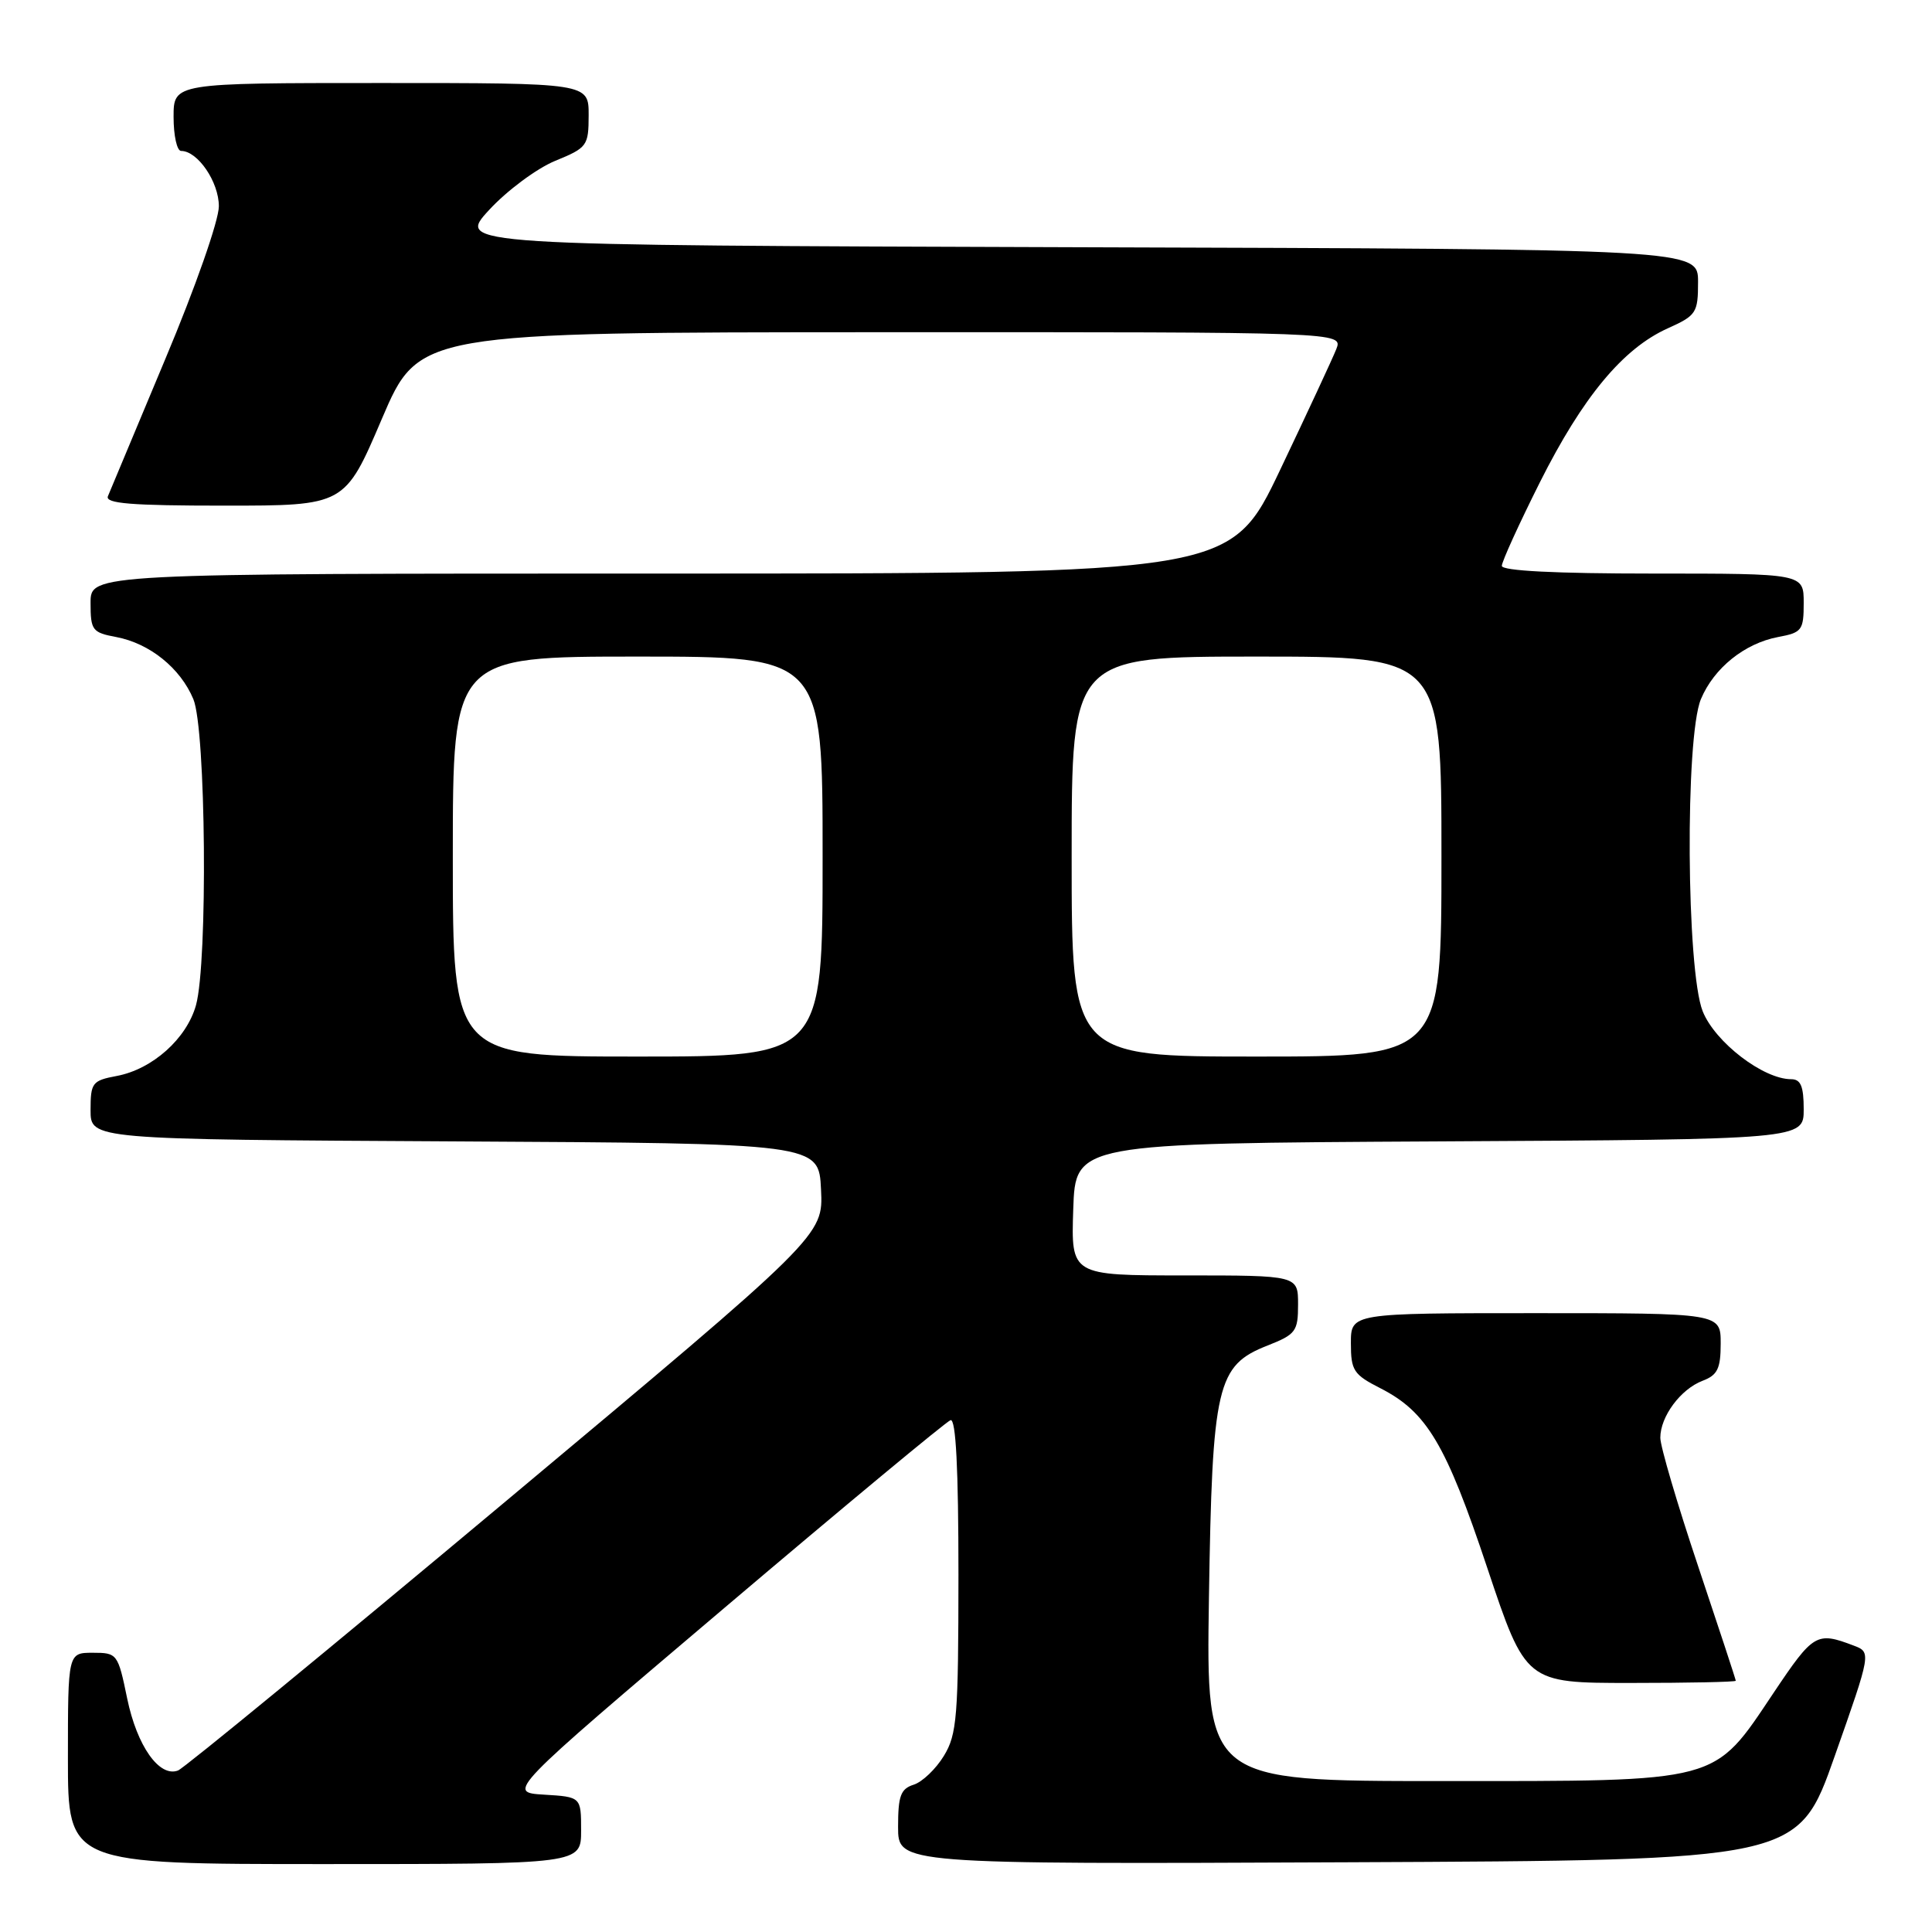<?xml version="1.0" encoding="UTF-8" standalone="no"?>
<!DOCTYPE svg PUBLIC "-//W3C//DTD SVG 1.1//EN" "http://www.w3.org/Graphics/SVG/1.1/DTD/svg11.dtd" >
<svg xmlns="http://www.w3.org/2000/svg" xmlns:xlink="http://www.w3.org/1999/xlink" version="1.1" viewBox="0 0 256 256">
 <g >
 <path fill="currentColor"
d=" M 77.00 242.55 C 77.00 238.10 77.00 238.10 72.08 237.80 C 67.16 237.50 67.16 237.50 96.03 213.02 C 111.91 199.55 125.37 188.38 125.95 188.18 C 126.66 187.95 127.00 194.54 127.00 208.67 C 126.99 227.47 126.81 229.81 125.07 232.66 C 124.01 234.40 122.21 236.12 121.07 236.48 C 119.34 237.03 119.00 237.96 119.00 242.08 C 119.00 247.02 119.00 247.02 178.62 246.76 C 238.25 246.50 238.25 246.50 243.10 232.72 C 247.96 218.93 247.96 218.93 245.60 218.04 C 240.71 216.18 240.29 216.43 235.03 224.28 C 226.94 236.35 228.26 236.00 190.95 236.00 C 159.82 236.00 159.82 236.00 160.19 211.75 C 160.63 183.45 161.22 180.93 167.98 178.28 C 171.70 176.81 172.00 176.41 172.00 172.85 C 172.00 169.00 172.00 169.00 156.96 169.00 C 141.92 169.00 141.92 169.00 142.21 160.25 C 142.50 151.50 142.50 151.50 190.75 151.24 C 239.00 150.98 239.00 150.98 239.00 146.99 C 239.00 143.94 238.61 143.00 237.34 143.00 C 233.64 143.00 227.26 138.10 225.62 134.01 C 223.45 128.59 223.27 97.68 225.38 92.64 C 227.10 88.52 231.17 85.25 235.60 84.41 C 238.77 83.82 239.00 83.52 239.00 79.89 C 239.00 76.00 239.00 76.00 219.00 76.00 C 206.10 76.00 199.00 75.64 199.00 74.98 C 199.00 74.42 201.27 69.44 204.04 63.91 C 209.72 52.60 215.05 46.18 220.98 43.51 C 224.78 41.80 225.00 41.46 225.00 37.35 C 225.00 33.01 225.00 33.01 142.75 32.76 C 60.50 32.50 60.50 32.50 64.81 27.82 C 67.18 25.25 71.11 22.33 73.55 21.32 C 77.82 19.57 77.99 19.34 78.00 15.25 C 78.00 11.00 78.00 11.00 50.50 11.00 C 23.00 11.00 23.00 11.00 23.00 15.50 C 23.00 17.98 23.45 20.00 24.00 20.00 C 26.20 20.00 29.00 24.11 29.00 27.33 C 29.00 29.21 25.90 38.07 21.90 47.58 C 18.00 56.89 14.58 65.06 14.30 65.75 C 13.90 66.72 17.37 67.00 29.74 67.00 C 45.69 67.00 45.69 67.00 50.59 55.52 C 55.50 44.04 55.50 44.04 116.73 44.02 C 177.95 44.00 177.95 44.00 177.07 46.25 C 176.58 47.49 173.23 54.69 169.63 62.25 C 163.08 76.00 163.08 76.00 87.54 76.00 C 12.00 76.00 12.00 76.00 12.00 79.89 C 12.00 83.52 12.23 83.82 15.40 84.41 C 19.83 85.25 23.90 88.52 25.62 92.64 C 27.29 96.63 27.55 127.47 25.97 133.19 C 24.73 137.63 20.20 141.68 15.47 142.57 C 12.22 143.18 12.00 143.47 12.00 147.10 C 12.00 150.98 12.00 150.98 60.25 151.24 C 108.50 151.50 108.50 151.50 108.79 157.62 C 109.09 163.73 109.09 163.73 67.06 198.89 C 43.94 218.23 24.38 234.30 23.59 234.60 C 21.11 235.55 18.15 231.35 16.85 225.05 C 15.63 219.12 15.53 219.00 12.30 219.00 C 9.00 219.00 9.00 219.00 9.00 233.00 C 9.00 247.00 9.00 247.00 43.00 247.00 C 77.00 247.00 77.00 247.00 77.00 242.55 Z  M 230.00 222.71 C 230.00 222.55 227.75 215.71 225.00 207.50 C 222.25 199.29 220.00 191.65 220.00 190.51 C 220.00 187.70 222.69 184.07 225.60 182.96 C 227.58 182.21 228.00 181.35 228.00 178.02 C 228.00 174.00 228.00 174.00 203.50 174.00 C 179.00 174.00 179.00 174.00 179.00 177.98 C 179.00 181.60 179.35 182.14 182.91 183.95 C 189.06 187.09 191.59 191.33 197.07 207.75 C 202.17 223.00 202.17 223.00 216.08 223.00 C 223.74 223.00 230.00 222.87 230.00 222.71 Z  M 60.00 113.50 C 60.00 87.00 60.00 87.00 84.50 87.00 C 109.00 87.00 109.00 87.00 109.00 113.50 C 109.00 140.00 109.00 140.00 84.50 140.00 C 60.00 140.00 60.00 140.00 60.00 113.50 Z  M 142.00 113.50 C 142.00 87.00 142.00 87.00 166.50 87.00 C 191.00 87.00 191.00 87.00 191.00 113.50 C 191.00 140.00 191.00 140.00 166.50 140.00 C 142.00 140.00 142.00 140.00 142.00 113.50 Z "/>
</g>
</svg>